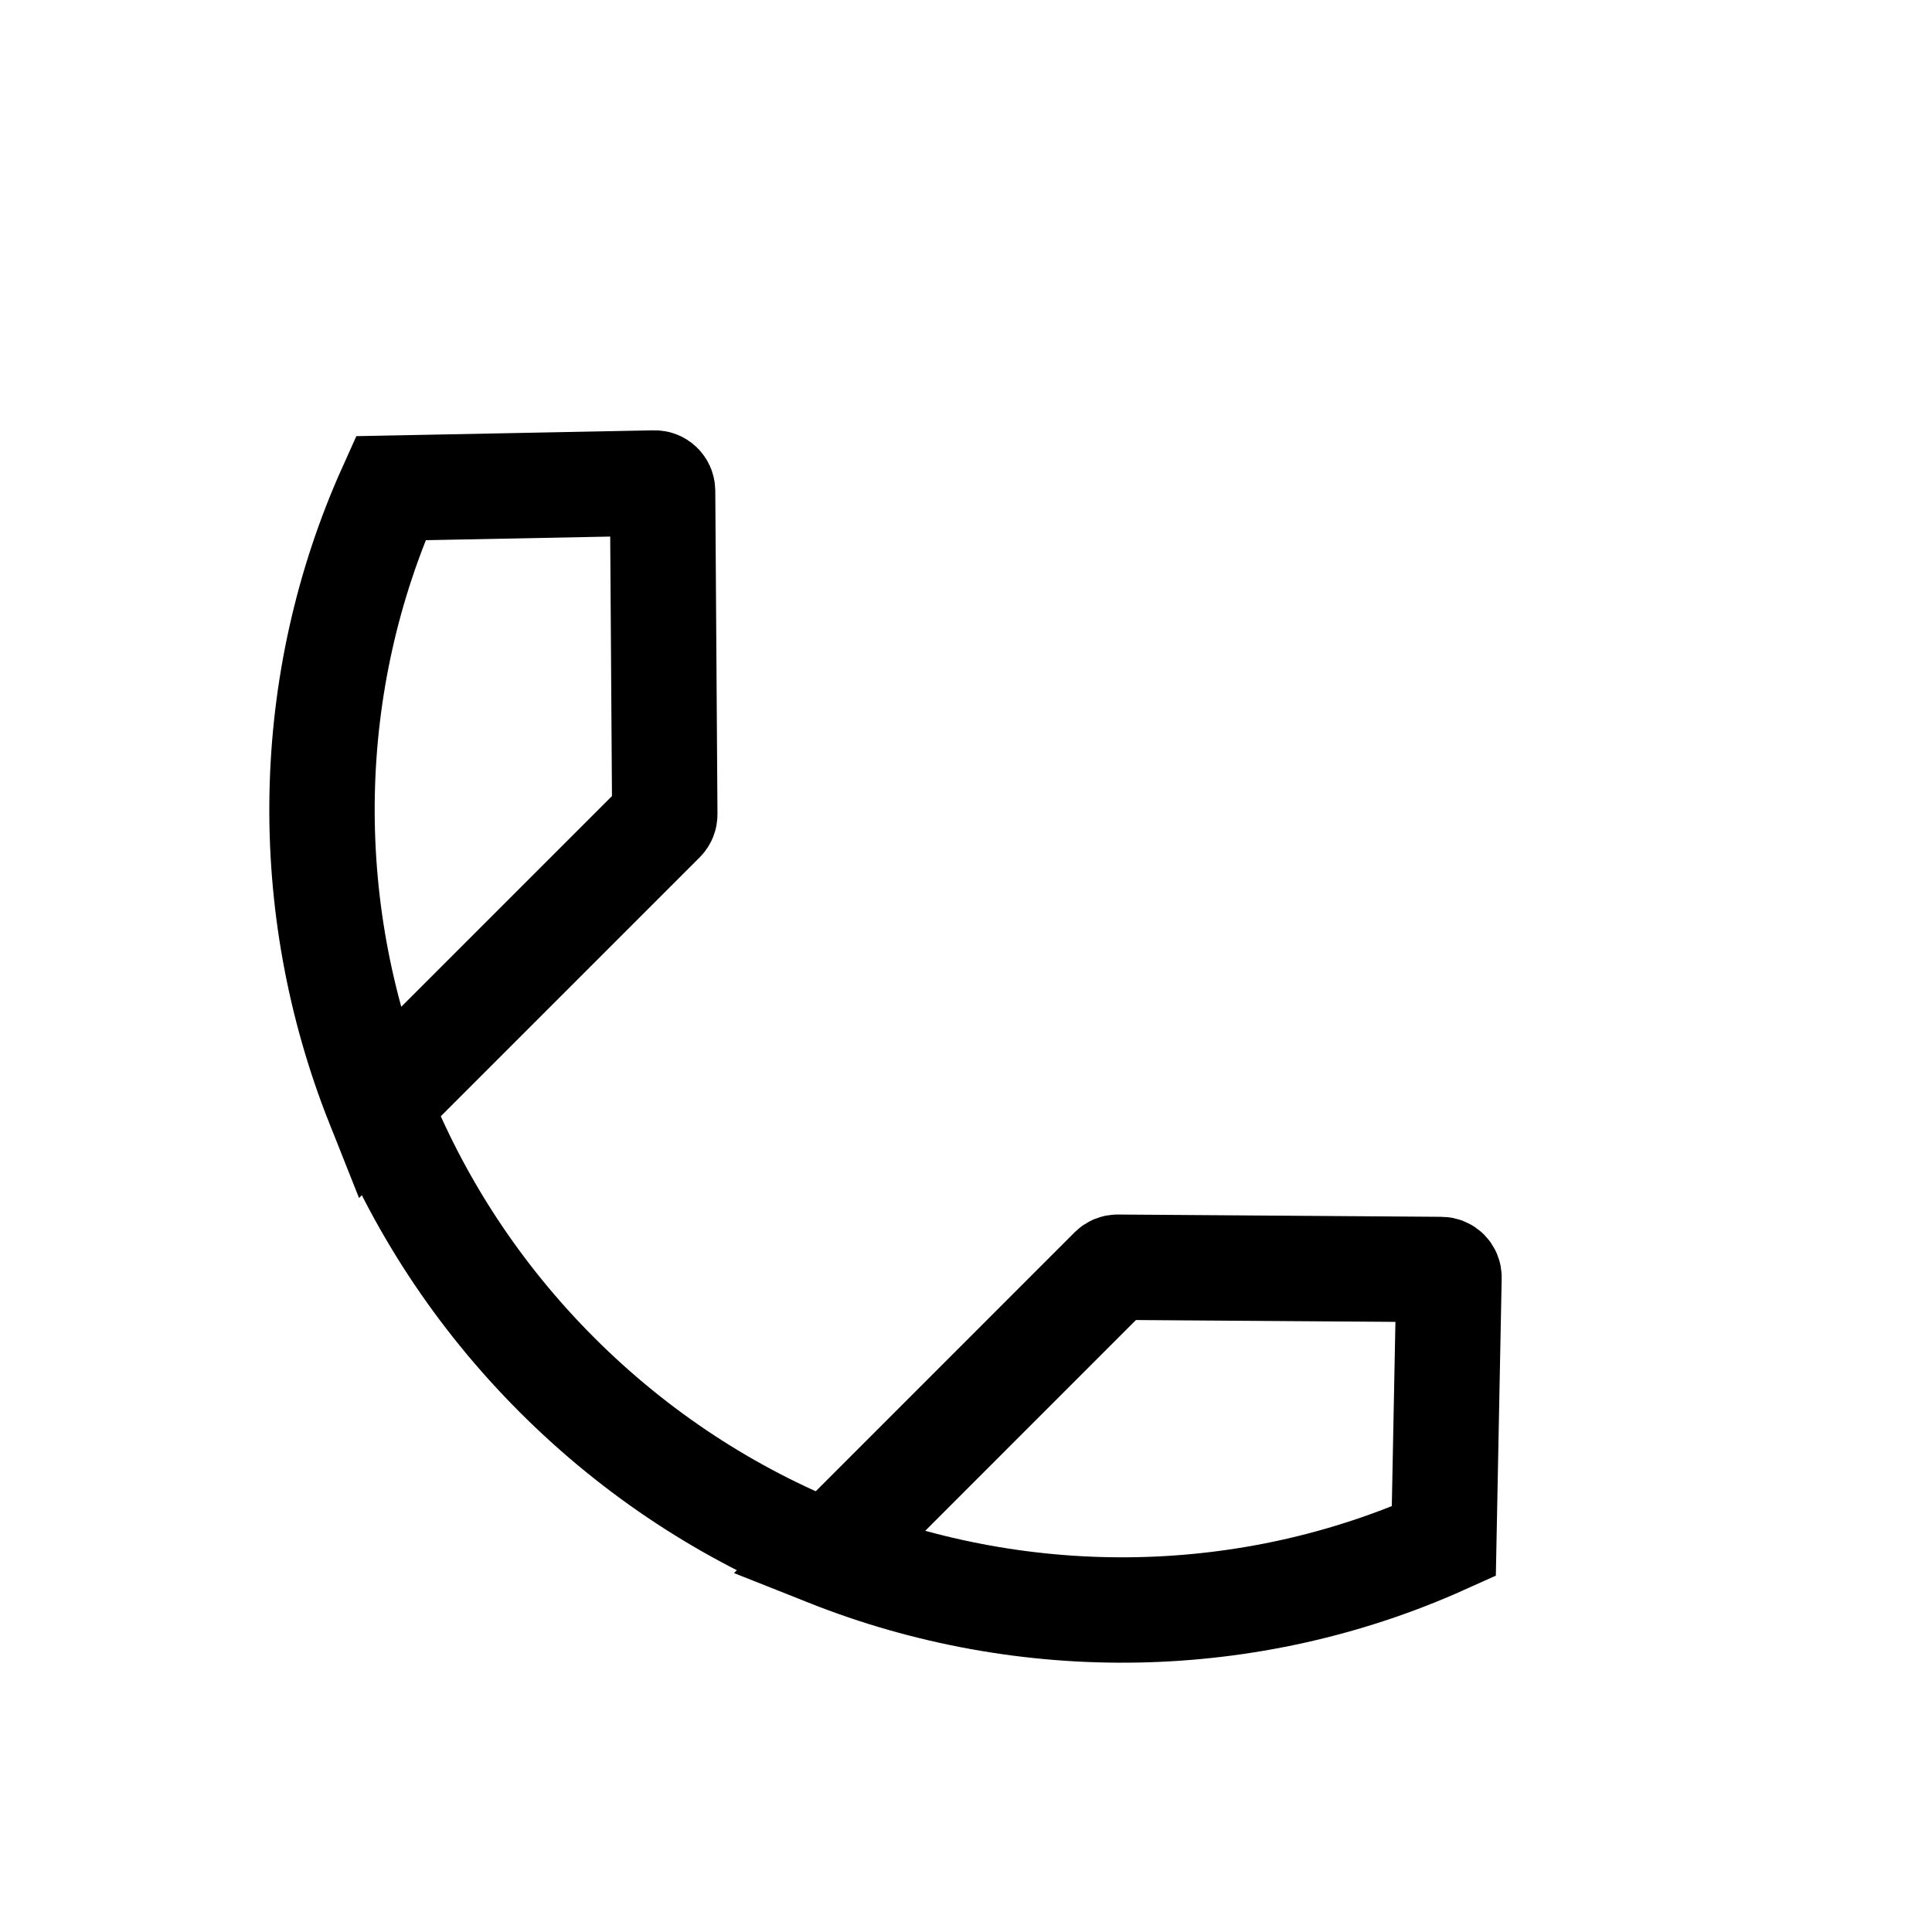 <svg width="22" height="22" viewBox="0 0 22 22" fill="none" xmlns="http://www.w3.org/2000/svg">
<path d="M4.309 12.573C3.409 10.31 3.454 7.768 4.449 5.559L7.454 5.5C7.503 5.499 7.544 5.539 7.545 5.589L7.57 9.274C7.57 9.298 7.561 9.321 7.544 9.338L4.309 12.573ZM4.309 12.573C4.755 13.694 5.433 14.747 6.343 15.657C7.253 16.567 8.306 17.245 9.427 17.692M9.427 17.692C11.69 18.591 14.232 18.546 16.441 17.551L16.5 14.546C16.501 14.497 16.461 14.456 16.411 14.456L12.726 14.43C12.702 14.43 12.679 14.439 12.662 14.456L9.427 17.692Z" stroke="black" stroke-width="1.2"/>
</svg>
